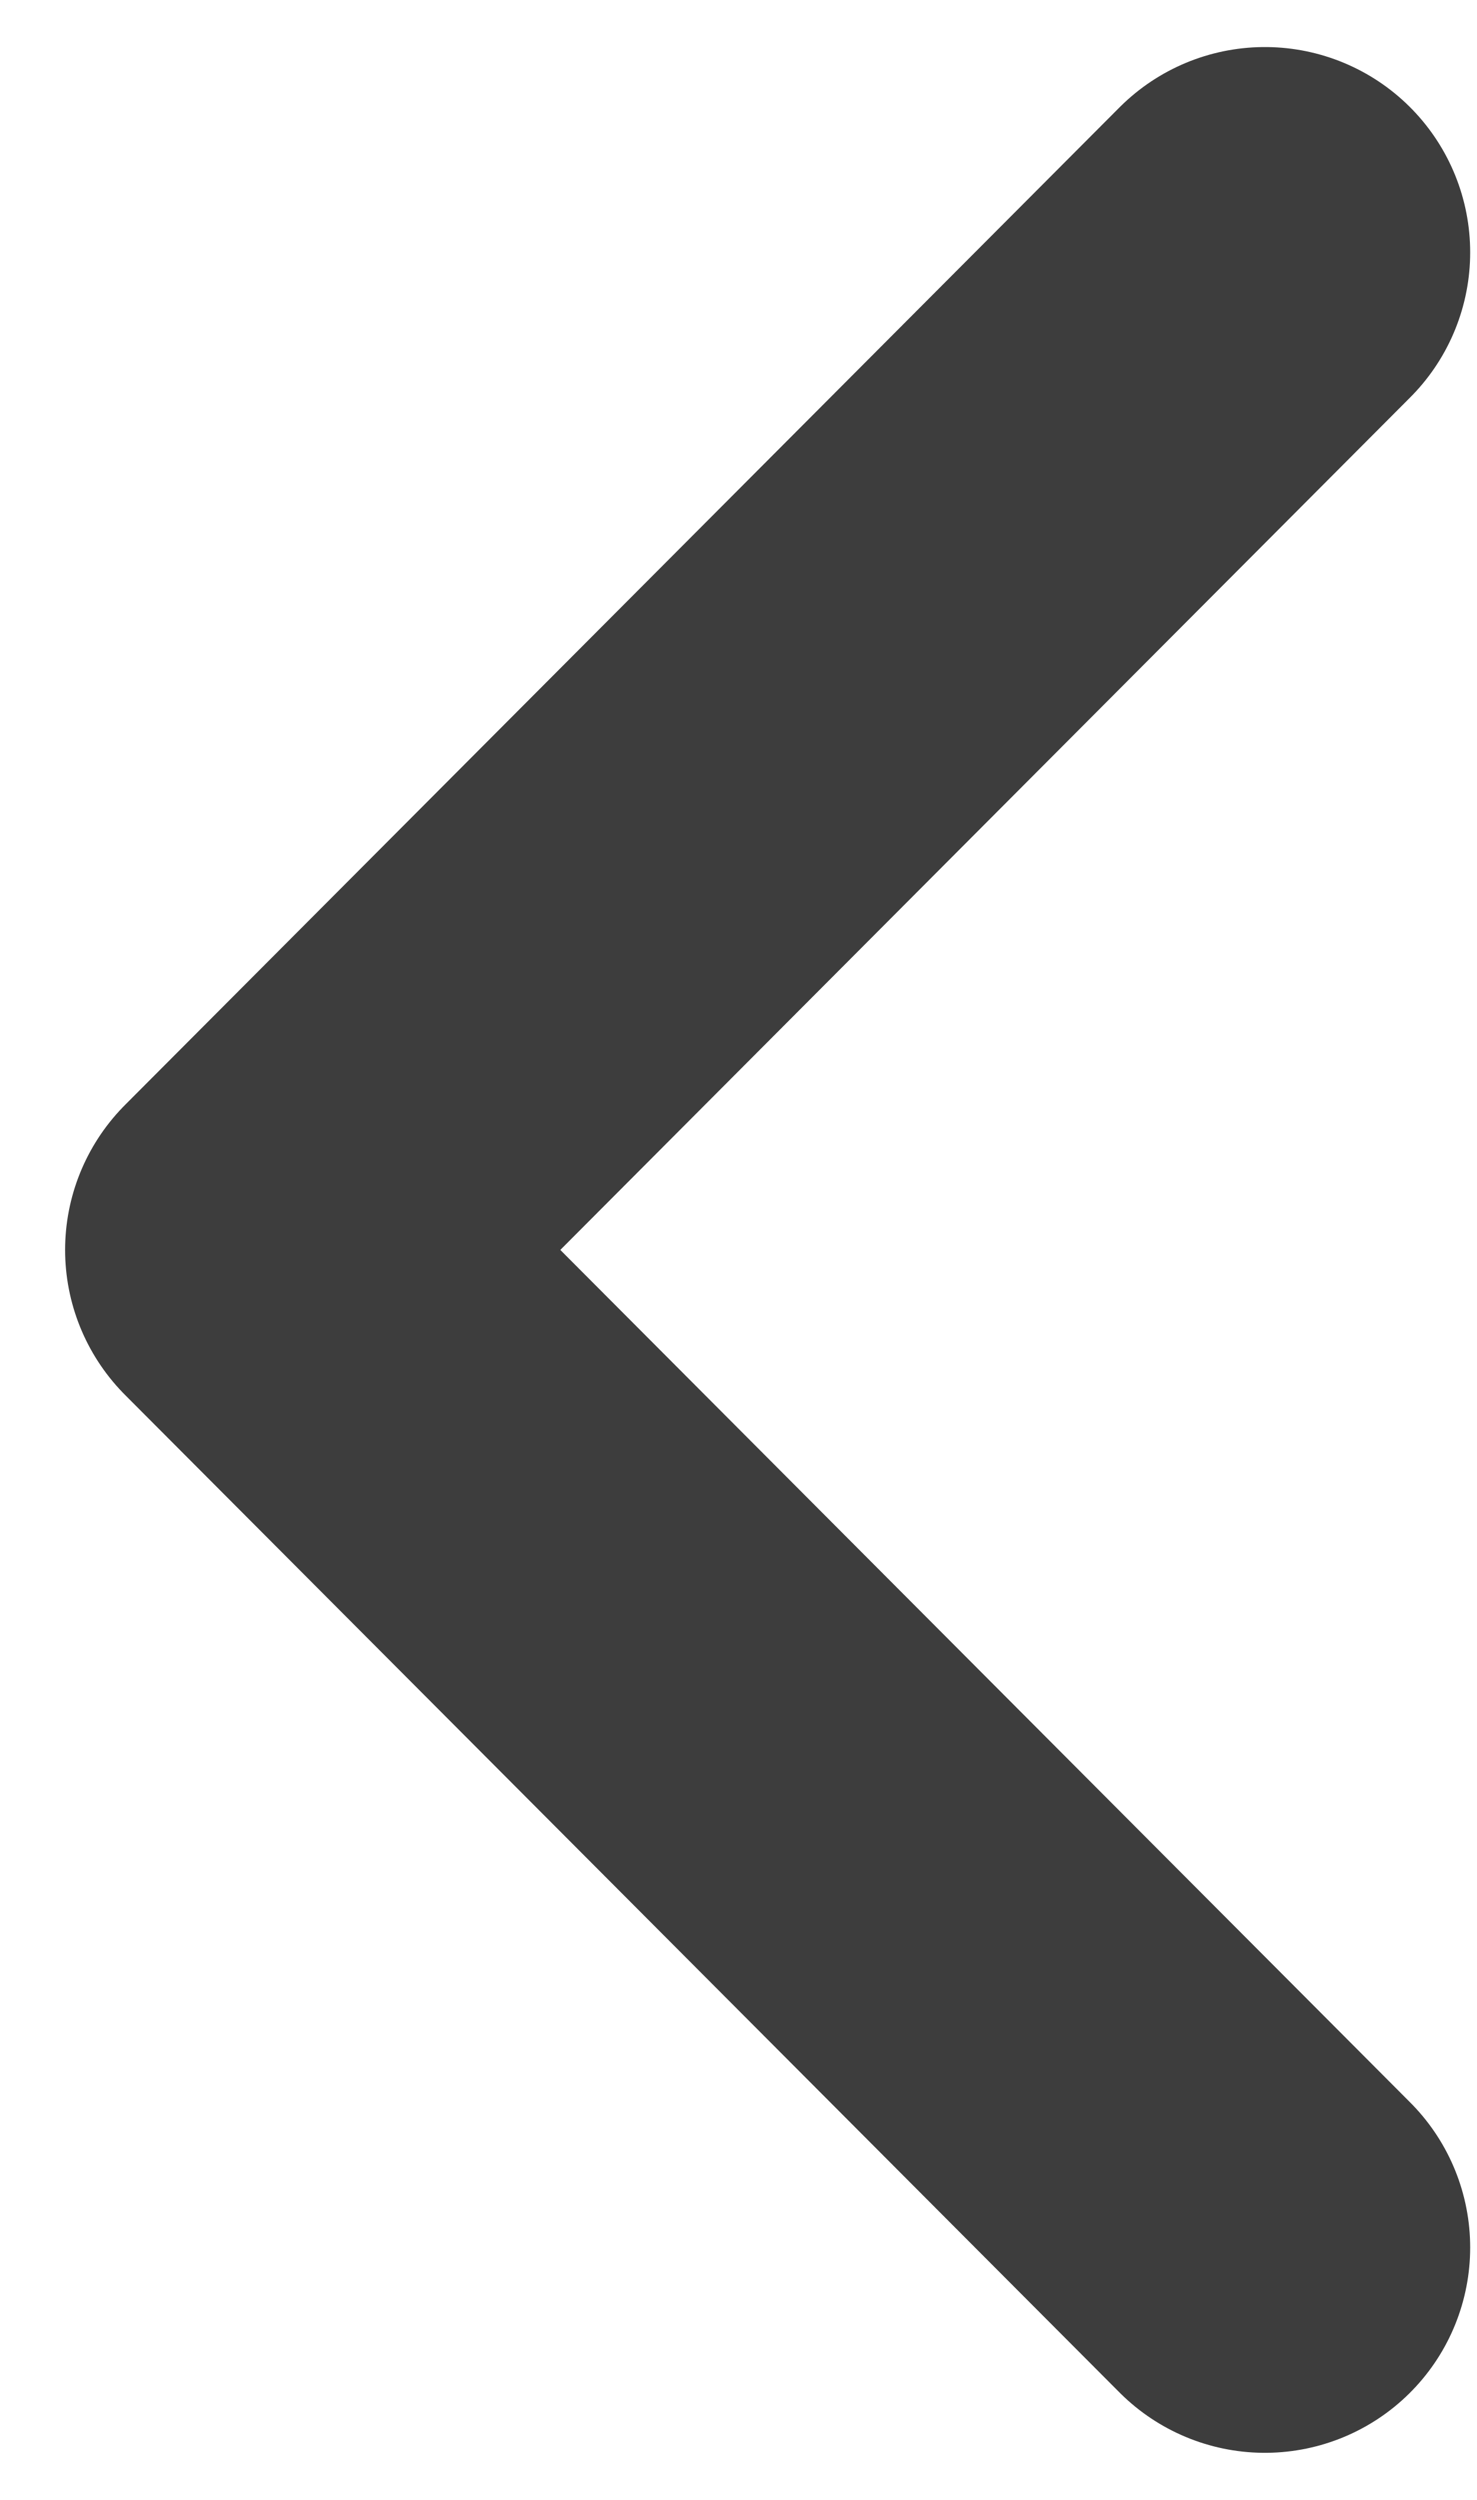 <svg width="13" height="22" viewBox="0 0 13 22" fill="none" xmlns="http://www.w3.org/2000/svg">
<path d="M11.133 19.779L2.38 11L11.133 2.221" stroke="#3D3D3D" stroke-width="3.614" stroke-linecap="round" stroke-linejoin="round"/>
</svg>
